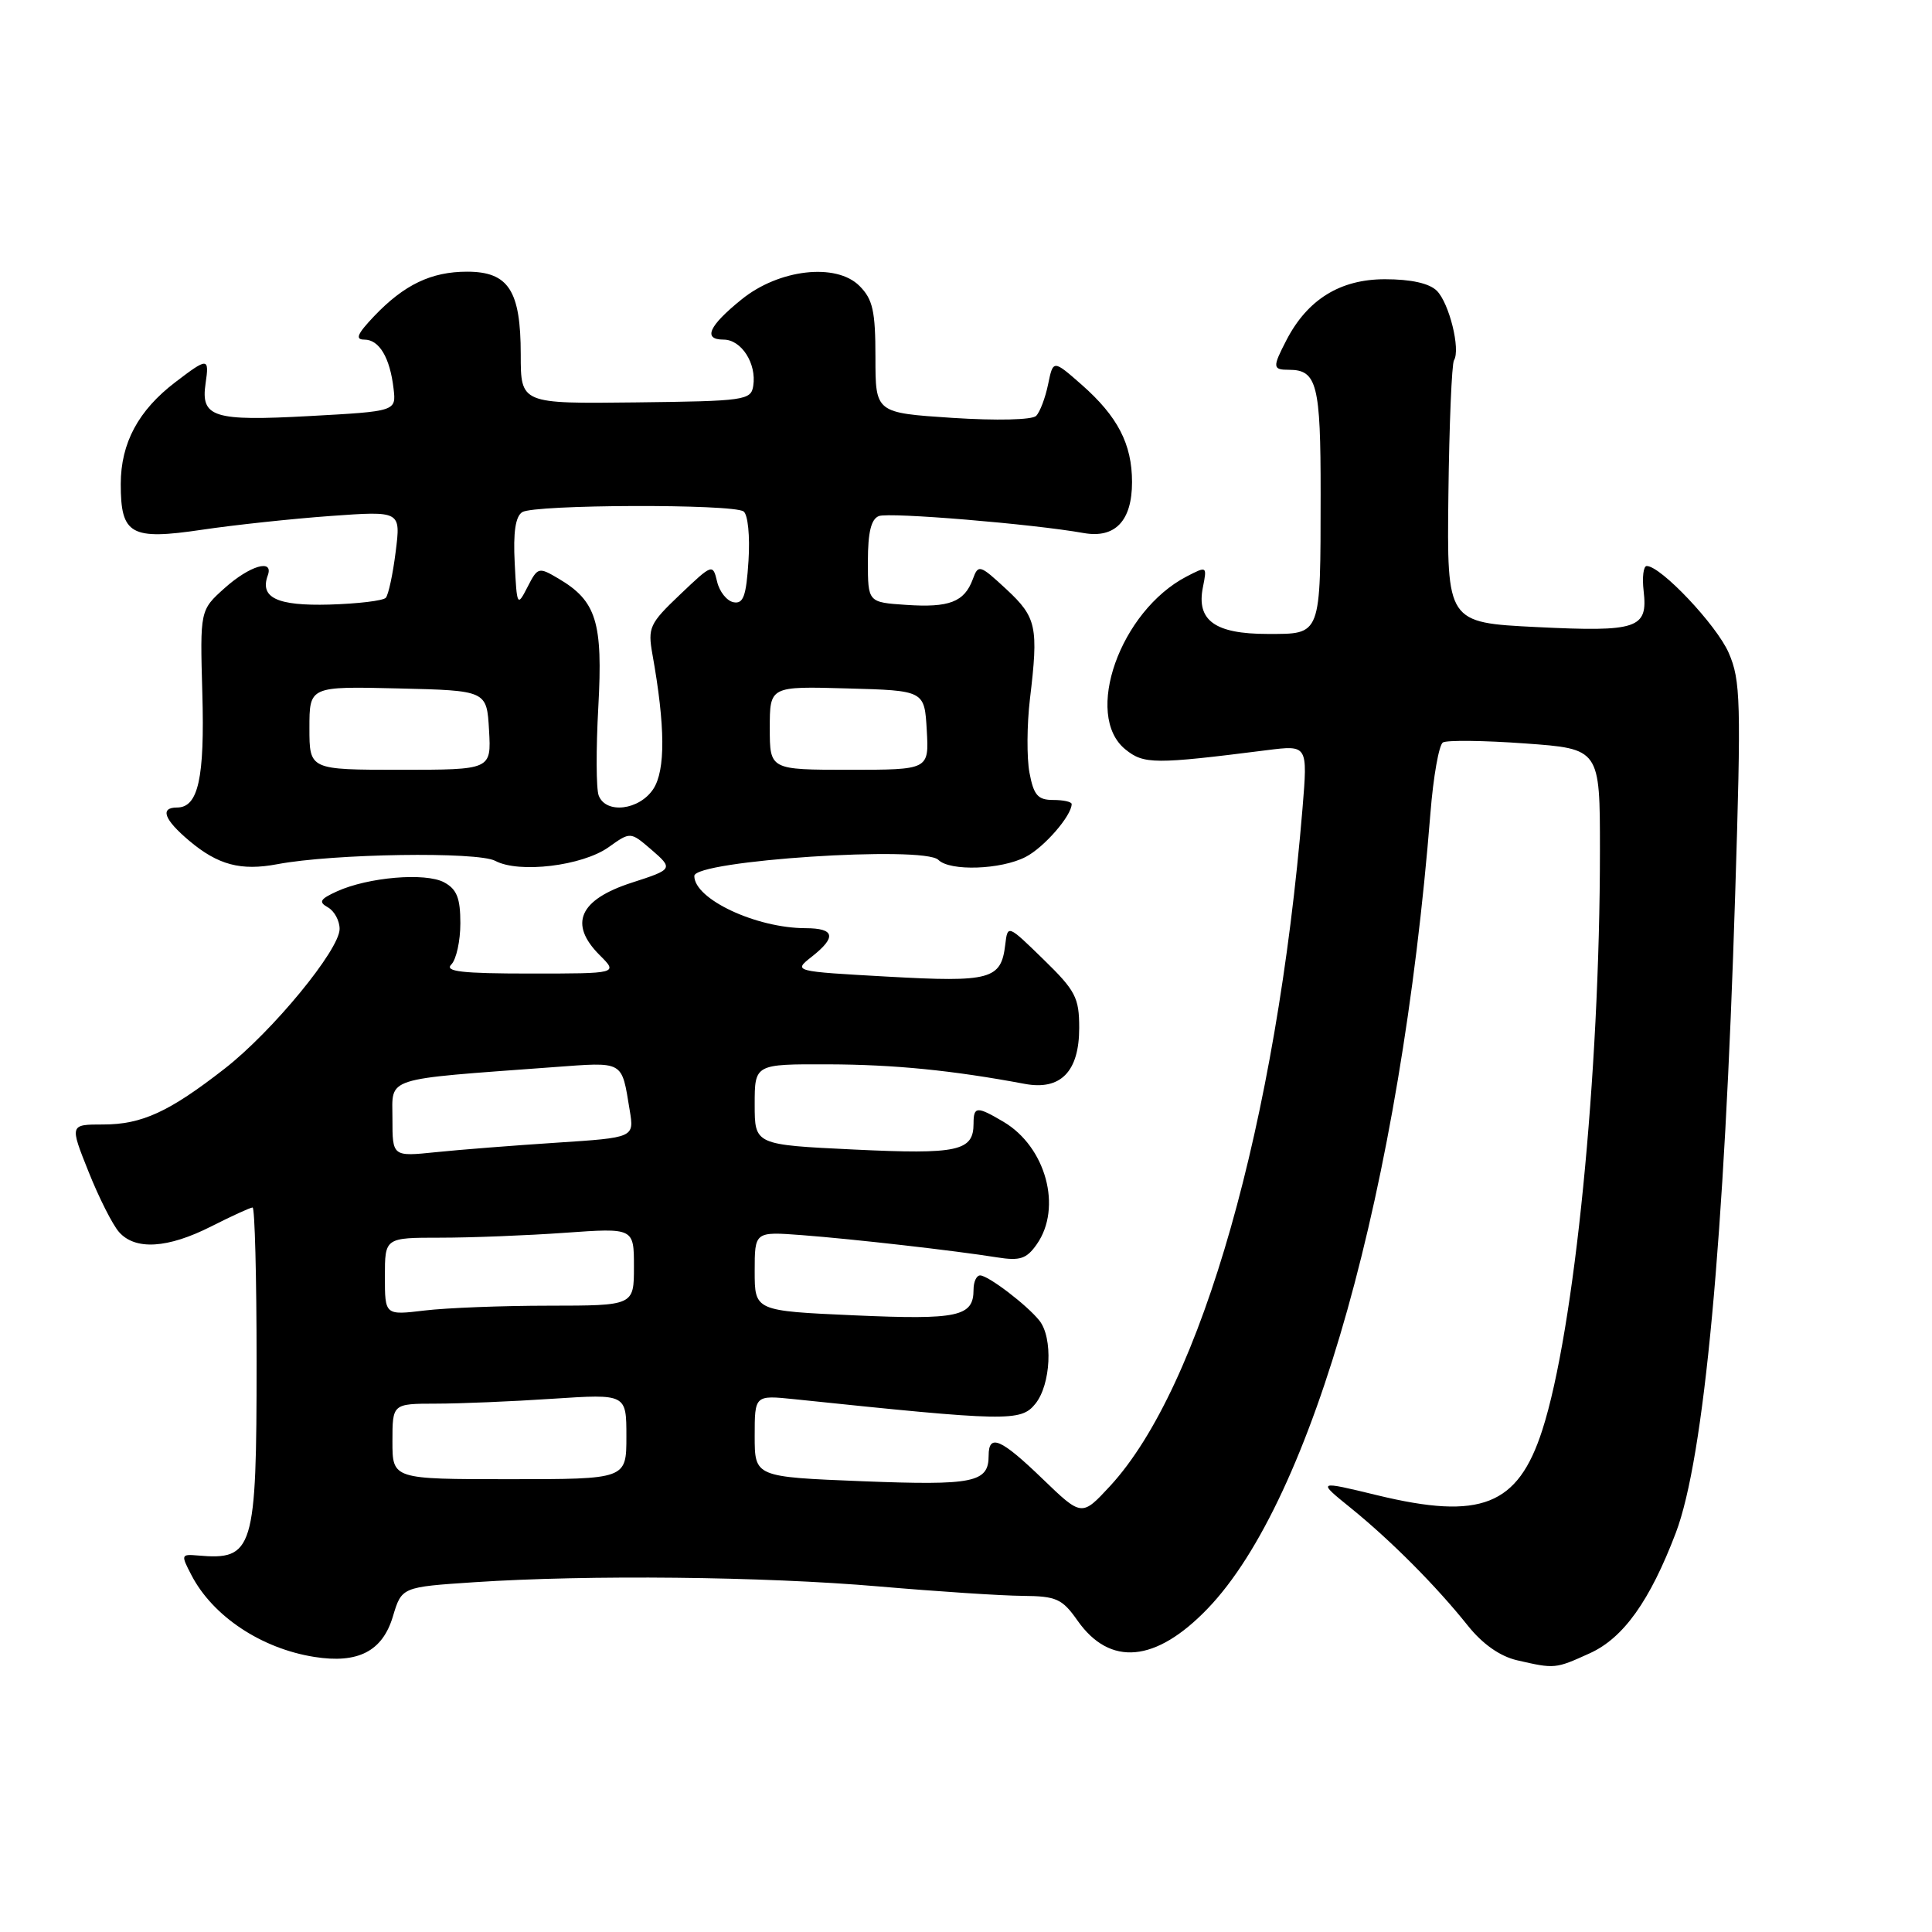 <?xml version="1.0" encoding="UTF-8" standalone="no"?>
<!DOCTYPE svg PUBLIC "-//W3C//DTD SVG 1.1//EN" "http://www.w3.org/Graphics/SVG/1.1/DTD/svg11.dtd" >
<svg xmlns="http://www.w3.org/2000/svg" xmlns:xlink="http://www.w3.org/1999/xlink" version="1.1" viewBox="0 0 256 256">
 <g >
 <path fill="currentColor"
d=" M 210.65 219.07 C 215.11 217.05 218.62 212.13 222.05 203.12 C 225.81 193.23 228.49 164.37 229.92 118.50 C 230.72 92.92 230.65 90.15 229.06 86.50 C 227.46 82.83 220.07 75.00 218.20 75.00 C 217.76 75.00 217.58 76.49 217.79 78.31 C 218.37 83.29 217.02 83.75 203.61 83.09 C 191.72 82.50 191.72 82.50 191.92 65.55 C 192.03 56.23 192.37 48.21 192.66 47.74 C 193.55 46.31 192.03 40.18 190.39 38.53 C 189.39 37.54 186.98 37.00 183.51 37.00 C 177.58 37.00 173.25 39.68 170.46 45.07 C 168.59 48.68 168.62 49.00 170.80 49.00 C 174.51 49.00 175.00 50.94 174.99 65.45 C 174.97 84.42 175.13 84.00 167.95 84.00 C 160.98 84.00 158.51 82.21 159.39 77.82 C 159.95 75.00 159.93 74.99 157.23 76.39 C 148.42 80.97 143.53 94.77 149.12 99.30 C 151.57 101.28 152.96 101.29 167.89 99.40 C 173.28 98.72 173.28 98.72 172.59 107.11 C 169.15 148.67 159.17 183.82 147.09 196.91 C 143.34 200.96 143.34 200.96 138.17 195.98 C 132.62 190.62 131.00 189.92 131.00 192.88 C 131.00 196.45 129.02 196.85 114.25 196.27 C 100.00 195.70 100.00 195.70 100.00 190.28 C 100.00 184.86 100.00 184.86 105.25 185.40 C 133.50 188.35 135.27 188.39 137.19 186.01 C 139.25 183.46 139.55 177.27 137.72 174.98 C 136.06 172.90 130.93 169.00 129.87 169.00 C 129.39 169.00 129.00 169.84 129.00 170.88 C 129.00 174.46 126.99 174.90 113.22 174.29 C 100.00 173.70 100.00 173.70 100.00 168.44 C 100.00 163.19 100.00 163.19 106.25 163.66 C 113.16 164.19 126.50 165.71 132.13 166.61 C 135.16 167.09 136.02 166.81 137.38 164.87 C 140.78 160.02 138.59 151.96 132.96 148.64 C 129.44 146.56 129.00 146.58 129.00 148.88 C 129.00 152.53 126.95 152.98 113.18 152.32 C 100.00 151.69 100.00 151.69 100.00 146.35 C 100.00 141.00 100.00 141.00 109.75 141.03 C 118.52 141.06 126.17 141.82 135.79 143.62 C 140.54 144.51 143.00 141.99 143.00 136.21 C 143.00 132.19 142.52 131.27 138.26 127.12 C 133.52 122.50 133.52 122.50 133.20 125.18 C 132.65 129.79 131.27 130.17 117.63 129.41 C 105.10 128.71 105.10 128.71 107.55 126.78 C 110.87 124.17 110.63 123.00 106.75 122.99 C 100.19 122.98 92.00 119.14 92.00 116.07 C 92.00 114.02 122.42 112.02 124.34 113.94 C 125.87 115.47 132.63 115.24 135.90 113.55 C 138.35 112.29 142.00 108.08 142.00 106.54 C 142.00 106.24 140.90 106.00 139.55 106.00 C 137.52 106.00 136.97 105.37 136.41 102.39 C 136.04 100.41 136.07 96.02 136.47 92.64 C 137.62 83.05 137.36 81.81 133.35 78.08 C 129.82 74.81 129.63 74.75 128.90 76.75 C 127.78 79.77 125.78 80.54 120.07 80.15 C 115.00 79.81 115.00 79.81 115.00 74.37 C 115.00 70.53 115.43 68.77 116.46 68.38 C 117.84 67.85 136.88 69.43 143.59 70.63 C 147.76 71.37 150.00 69.02 150.00 63.88 C 150.00 58.84 148.10 55.18 143.33 50.98 C 139.55 47.66 139.55 47.66 138.88 50.92 C 138.51 52.72 137.80 54.60 137.29 55.11 C 136.76 55.64 132.07 55.75 126.18 55.37 C 116.00 54.70 116.00 54.70 116.00 47.35 C 116.00 41.20 115.65 39.65 113.88 37.88 C 110.80 34.80 103.22 35.66 98.27 39.67 C 93.90 43.20 93.10 45.00 95.88 45.00 C 98.24 45.00 100.27 48.17 99.81 51.12 C 99.52 53.04 98.71 53.15 84.25 53.32 C 69.00 53.50 69.00 53.50 69.00 46.97 C 69.00 38.50 67.38 36.00 61.89 36.00 C 57.14 36.00 53.55 37.72 49.56 41.91 C 47.33 44.26 47.02 45.00 48.28 45.00 C 50.25 45.00 51.67 47.38 52.15 51.50 C 52.50 54.50 52.50 54.50 41.00 55.13 C 28.26 55.83 26.58 55.30 27.24 50.81 C 27.75 47.36 27.54 47.35 23.26 50.62 C 18.33 54.37 16.01 58.70 16.00 64.13 C 16.00 70.86 17.31 71.60 26.80 70.19 C 31.04 69.56 38.69 68.74 43.80 68.37 C 53.11 67.70 53.11 67.70 52.43 73.10 C 52.06 76.07 51.47 78.82 51.12 79.21 C 50.77 79.60 47.40 80.00 43.64 80.11 C 36.72 80.30 34.40 79.20 35.48 76.25 C 36.30 74.00 33.10 74.94 29.77 77.92 C 26.50 80.85 26.50 80.85 26.81 91.87 C 27.13 103.12 26.27 107.00 23.46 107.00 C 21.15 107.00 21.74 108.60 25.08 111.41 C 28.89 114.62 31.92 115.42 36.75 114.51 C 44.13 113.11 63.29 112.82 65.63 114.07 C 68.77 115.75 77.15 114.74 80.64 112.26 C 83.53 110.20 83.53 110.20 86.26 112.54 C 89.24 115.11 89.20 115.19 83.74 116.95 C 76.76 119.20 75.32 122.41 79.45 126.55 C 81.91 129.00 81.91 129.00 70.25 129.00 C 61.19 129.00 58.87 128.73 59.80 127.80 C 60.46 127.14 61.00 124.68 61.00 122.34 C 61.00 118.99 60.53 117.82 58.84 116.91 C 56.36 115.59 48.79 116.23 44.65 118.11 C 42.39 119.14 42.18 119.52 43.45 120.23 C 44.30 120.71 45.00 121.99 45.00 123.09 C 45.00 125.85 36.10 136.67 29.77 141.60 C 22.41 147.34 18.79 149.00 13.67 149.00 C 9.23 149.00 9.23 149.00 11.73 155.25 C 13.10 158.69 14.92 162.29 15.77 163.25 C 17.92 165.69 22.22 165.43 28.00 162.50 C 30.71 161.13 33.17 160.00 33.47 160.00 C 33.76 160.00 34.00 169.20 34.00 180.45 C 34.00 205.45 33.60 206.76 26.20 206.11 C 23.99 205.92 23.96 206.02 25.36 208.70 C 28.19 214.16 34.63 218.44 41.65 219.55 C 47.45 220.47 50.68 218.80 52.06 214.19 C 53.23 210.29 53.23 210.29 62.87 209.65 C 78.00 208.65 101.10 208.89 116.44 210.21 C 124.17 210.88 132.75 211.44 135.50 211.46 C 139.98 211.50 140.74 211.84 142.78 214.74 C 147.08 220.85 153.13 220.30 160.00 213.17 C 173.98 198.66 185.59 157.23 189.54 107.74 C 189.92 102.91 190.67 98.71 191.19 98.38 C 191.71 98.06 196.61 98.11 202.07 98.51 C 212.00 99.22 212.00 99.22 212.00 112.65 C 212.00 142.37 208.63 176.27 204.36 189.50 C 201.13 199.51 196.22 201.45 182.50 198.13 C 174.50 196.19 174.50 196.19 179.00 199.83 C 184.31 204.13 190.32 210.17 194.50 215.41 C 196.44 217.84 198.74 219.46 201.00 219.99 C 206.03 221.15 206.09 221.14 210.65 219.07 Z  M 52.00 191.00 C 52.00 186.00 52.00 186.00 57.75 185.99 C 60.91 185.99 67.89 185.70 73.25 185.34 C 83.00 184.70 83.00 184.70 83.00 190.35 C 83.00 196.00 83.00 196.00 67.50 196.00 C 52.00 196.00 52.00 196.00 52.00 191.00 Z  M 51.00 169.14 C 51.00 164.00 51.00 164.00 58.35 164.00 C 62.39 164.00 69.81 163.71 74.85 163.35 C 84.00 162.70 84.00 162.70 84.00 167.85 C 84.00 173.00 84.00 173.00 72.75 173.01 C 66.56 173.01 59.14 173.30 56.25 173.65 C 51.00 174.28 51.00 174.28 51.00 169.14 Z  M 52.00 148.25 C 52.00 142.62 50.54 143.09 73.24 141.41 C 82.79 140.71 82.34 140.45 83.44 147.12 C 84.04 150.74 84.04 150.74 73.77 151.41 C 68.12 151.78 60.91 152.34 57.75 152.67 C 52.00 153.26 52.00 153.26 52.00 148.25 Z  M 79.33 105.41 C 78.99 104.54 78.97 99.26 79.28 93.68 C 79.90 82.43 79.03 79.63 74.01 76.67 C 71.37 75.11 71.25 75.14 69.90 77.78 C 68.54 80.43 68.49 80.35 68.20 74.59 C 67.99 70.54 68.30 68.43 69.20 67.86 C 70.81 66.84 97.11 66.75 98.53 67.77 C 99.10 68.18 99.39 71.03 99.18 74.30 C 98.88 78.99 98.50 80.05 97.20 79.80 C 96.31 79.63 95.33 78.40 95.02 77.07 C 94.45 74.68 94.40 74.70 90.11 78.78 C 86.06 82.63 85.82 83.16 86.45 86.70 C 88.16 96.23 88.19 102.06 86.57 104.54 C 84.72 107.36 80.28 107.90 79.33 105.41 Z  M 41.00 96.47 C 41.00 90.94 41.00 90.94 52.75 91.22 C 64.50 91.50 64.50 91.50 64.80 96.75 C 65.10 102.00 65.10 102.00 53.05 102.00 C 41.00 102.00 41.00 102.00 41.00 96.47 Z  M 102.00 96.47 C 102.00 90.93 102.00 90.93 112.25 91.22 C 122.50 91.50 122.50 91.50 122.80 96.75 C 123.10 102.00 123.10 102.00 112.55 102.00 C 102.00 102.00 102.00 102.00 102.00 96.47 Z "/>
</g>
</svg>
